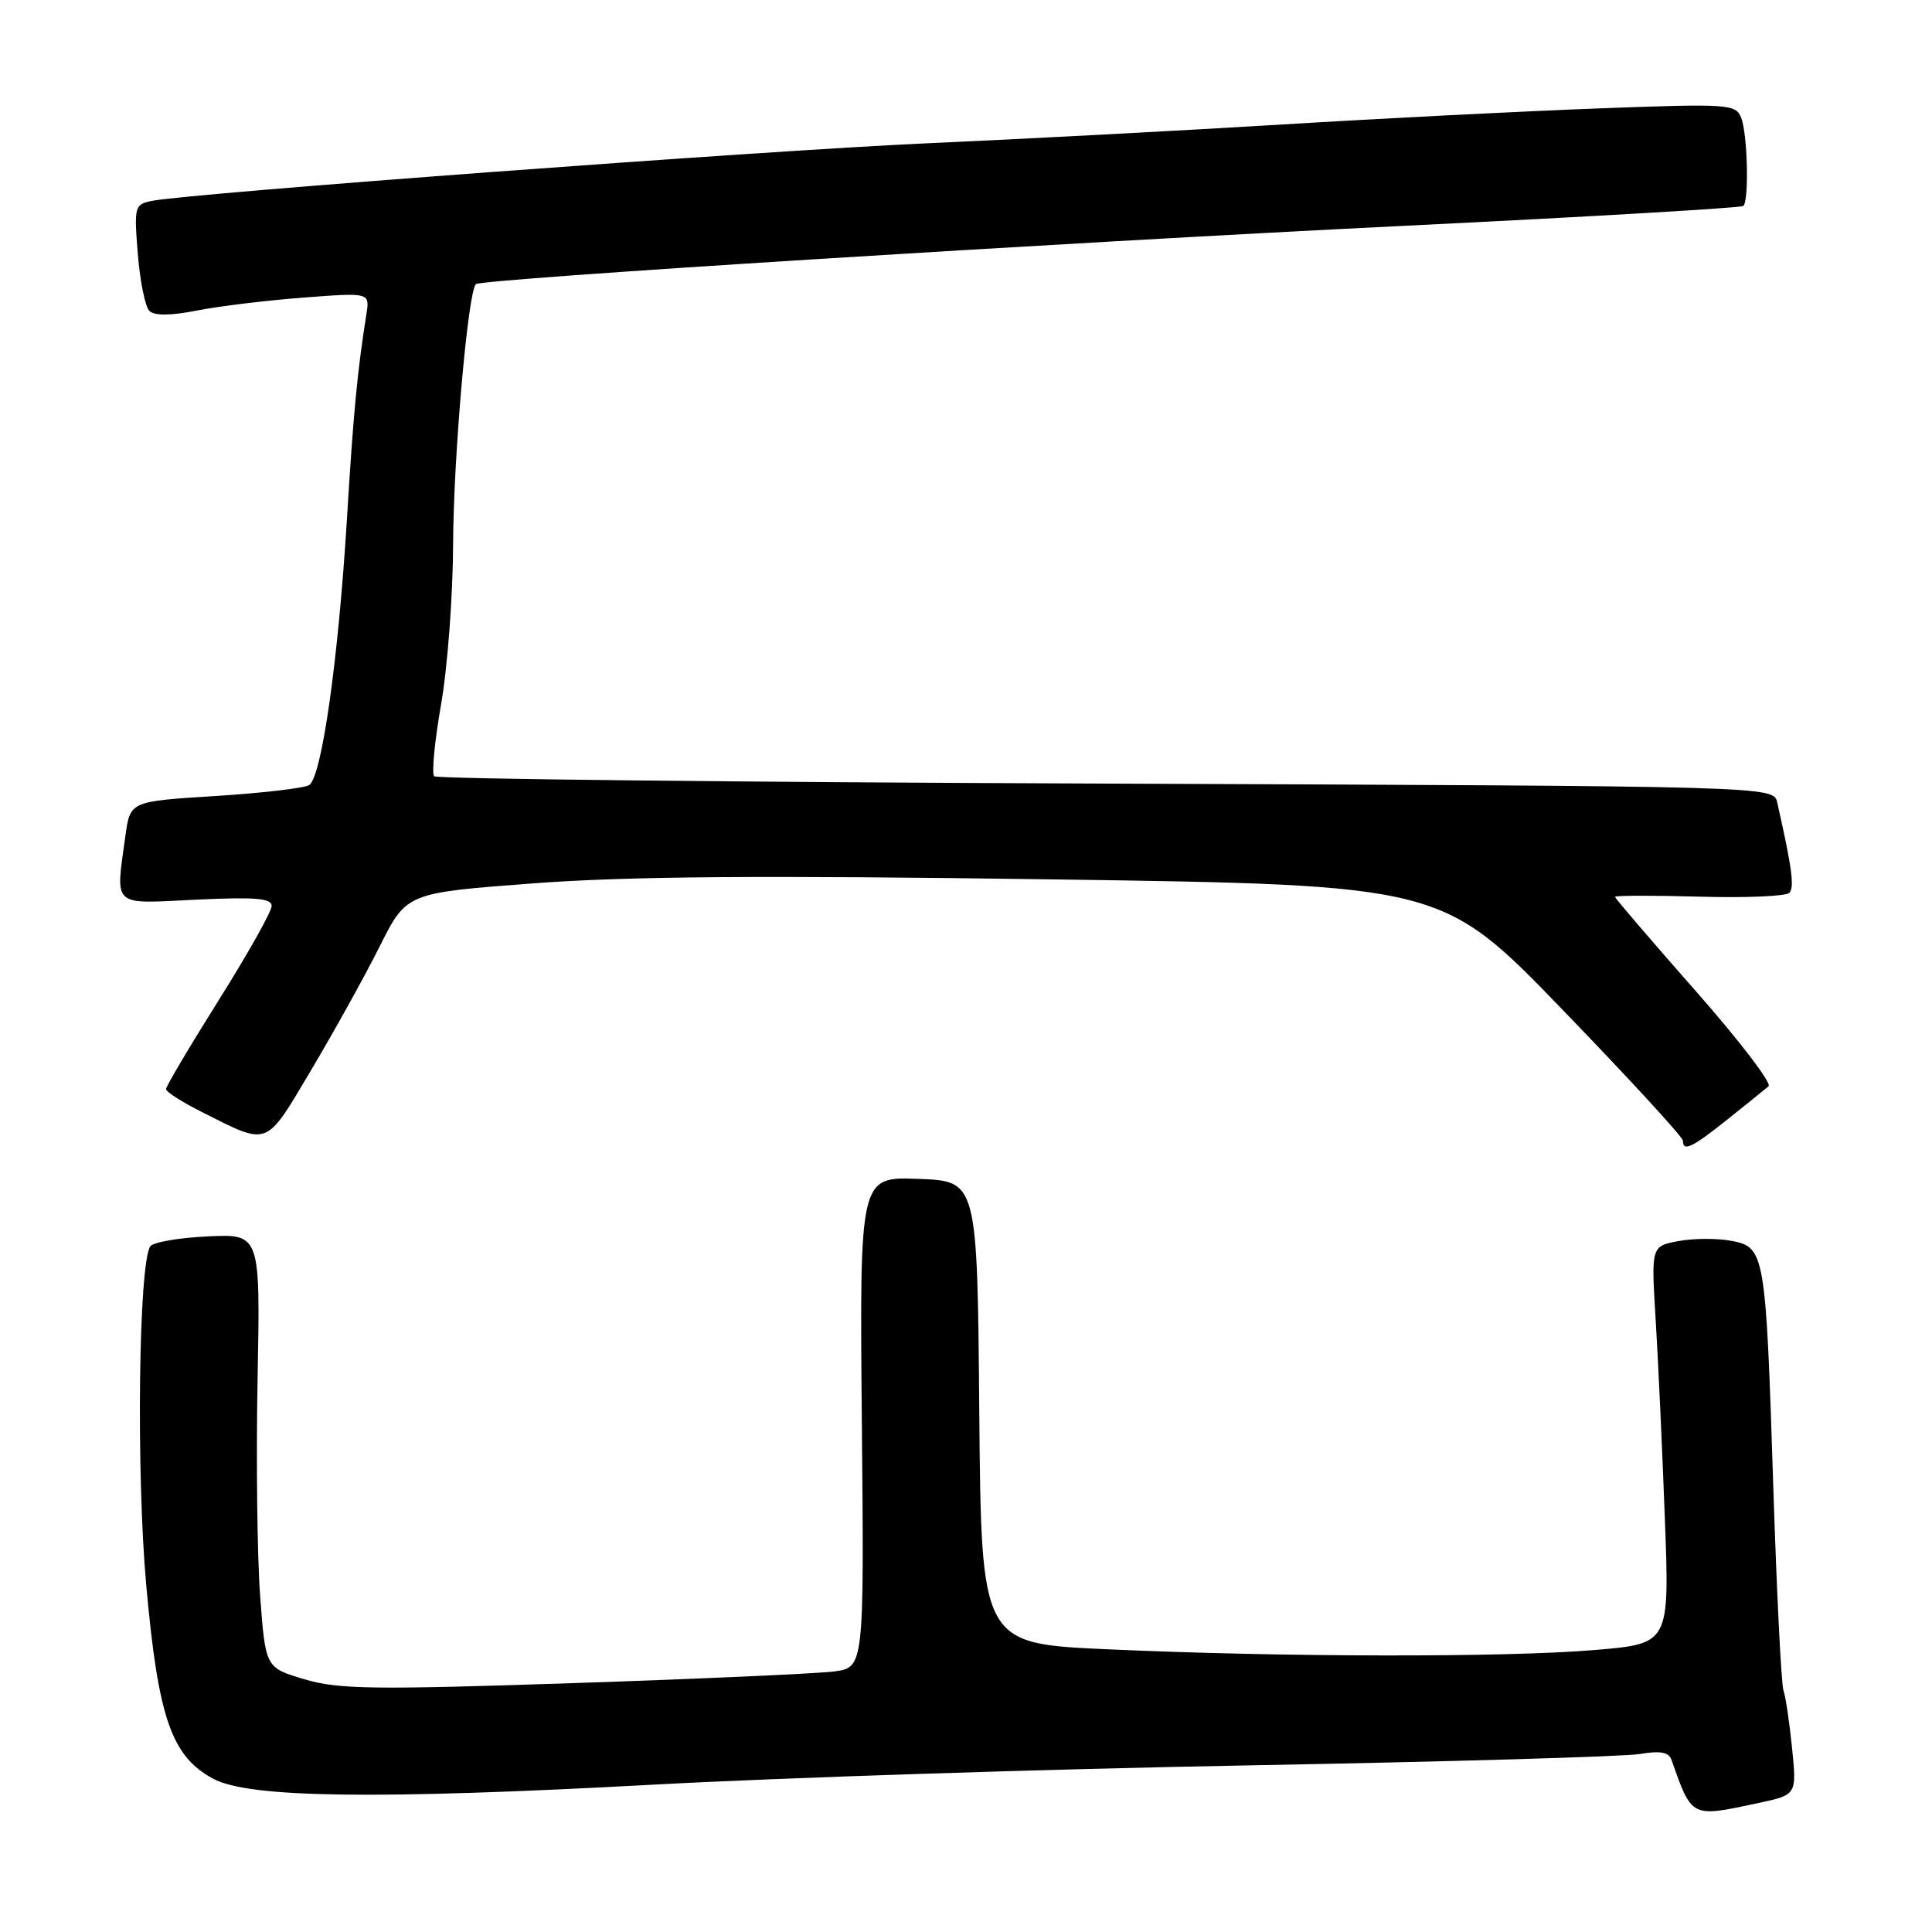 <?xml version="1.0" encoding="UTF-8" standalone="no"?>
<!DOCTYPE svg PUBLIC "-//W3C//DTD SVG 1.1//EN" "http://www.w3.org/Graphics/SVG/1.1/DTD/svg11.dtd" >
<svg xmlns="http://www.w3.org/2000/svg" xmlns:xlink="http://www.w3.org/1999/xlink" version="1.1" viewBox="0 0 256 256">
 <g >
 <path fill="currentColor"
d=" M 232.99 238.91 C 238.08 237.82 238.08 237.82 237.46 231.66 C 237.12 228.27 236.61 224.82 236.32 224.00 C 236.03 223.18 235.42 211.03 234.97 197.00 C 233.97 165.88 233.86 165.25 229.38 164.41 C 227.52 164.06 224.38 164.08 222.40 164.45 C 218.79 165.13 218.79 165.13 219.38 174.81 C 219.71 180.14 220.26 191.99 220.60 201.15 C 221.23 217.80 221.23 217.80 211.37 218.63 C 199.63 219.63 170.03 219.59 146.76 218.54 C 130.03 217.79 130.03 217.79 129.76 187.14 C 129.50 156.50 129.50 156.50 121.70 156.21 C 113.90 155.91 113.90 155.91 114.20 188.43 C 114.50 220.95 114.50 220.95 110.50 221.48 C 108.30 221.76 92.78 222.46 76.00 223.02 C 49.45 223.91 44.83 223.85 40.34 222.51 C 35.18 220.98 35.18 220.98 34.47 211.47 C 34.08 206.24 33.93 193.31 34.13 182.73 C 34.50 163.50 34.50 163.50 27.51 163.83 C 23.66 164.01 20.24 164.61 19.90 165.16 C 18.36 167.65 18.04 195.21 19.38 210.07 C 20.96 227.64 22.72 232.73 28.26 235.70 C 33.01 238.24 49.82 238.47 86.50 236.48 C 103.55 235.55 139.10 234.40 165.50 233.92 C 191.90 233.44 215.18 232.76 217.24 232.42 C 219.94 231.96 221.11 232.16 221.46 233.14 C 224.22 240.94 224.01 240.83 232.99 238.91 Z  M 228.90 148.33 C 231.43 146.31 233.88 144.33 234.34 143.94 C 234.81 143.54 230.42 137.81 224.59 131.20 C 218.77 124.59 214.00 119.03 214.00 118.84 C 214.00 118.65 219.01 118.64 225.13 118.81 C 231.26 118.99 236.64 118.76 237.09 118.31 C 237.80 117.60 237.45 114.99 235.49 106.33 C 235.00 104.17 235.00 104.17 146.58 103.83 C 97.95 103.65 57.88 103.21 57.53 102.86 C 57.18 102.51 57.59 98.24 58.44 93.36 C 59.30 88.49 60.02 78.88 60.04 72.00 C 60.09 60.50 62.01 38.60 63.06 37.65 C 63.82 36.96 140.31 32.16 186.50 29.90 C 210.70 28.72 230.72 27.54 231.00 27.29 C 231.78 26.57 231.56 17.71 230.71 15.59 C 229.98 13.78 229.05 13.72 211.72 14.37 C 201.70 14.74 182.70 15.71 169.50 16.52 C 156.30 17.32 135.38 18.43 123.00 18.98 C 101.42 19.94 25.06 25.61 20.12 26.62 C 17.83 27.08 17.76 27.37 18.26 33.64 C 18.55 37.24 19.23 40.63 19.79 41.19 C 20.45 41.85 22.57 41.84 26.14 41.14 C 29.09 40.56 35.44 39.79 40.25 39.43 C 49.00 38.76 49.00 38.76 48.55 41.63 C 47.34 49.29 46.83 54.63 45.96 68.96 C 44.81 87.60 42.62 103.00 40.96 104.03 C 40.29 104.44 34.68 105.09 28.50 105.48 C 17.25 106.18 17.25 106.18 16.62 110.73 C 15.31 120.33 14.67 119.76 26.00 119.21 C 33.82 118.84 36.00 119.02 36.00 120.04 C 36.00 120.76 32.85 126.37 29.00 132.50 C 25.15 138.63 22.00 143.94 22.00 144.31 C 22.00 144.67 24.14 146.04 26.75 147.35 C 35.72 151.86 35.10 152.10 41.24 141.77 C 44.27 136.67 48.36 129.31 50.31 125.40 C 53.87 118.31 53.87 118.31 70.67 117.05 C 83.13 116.11 100.89 115.98 139.27 116.52 C 191.07 117.26 191.07 117.26 207.03 133.78 C 215.82 142.87 223.00 150.68 223.00 151.15 C 223.00 152.65 224.20 152.08 228.90 148.33 Z "/>
</g>
</svg>